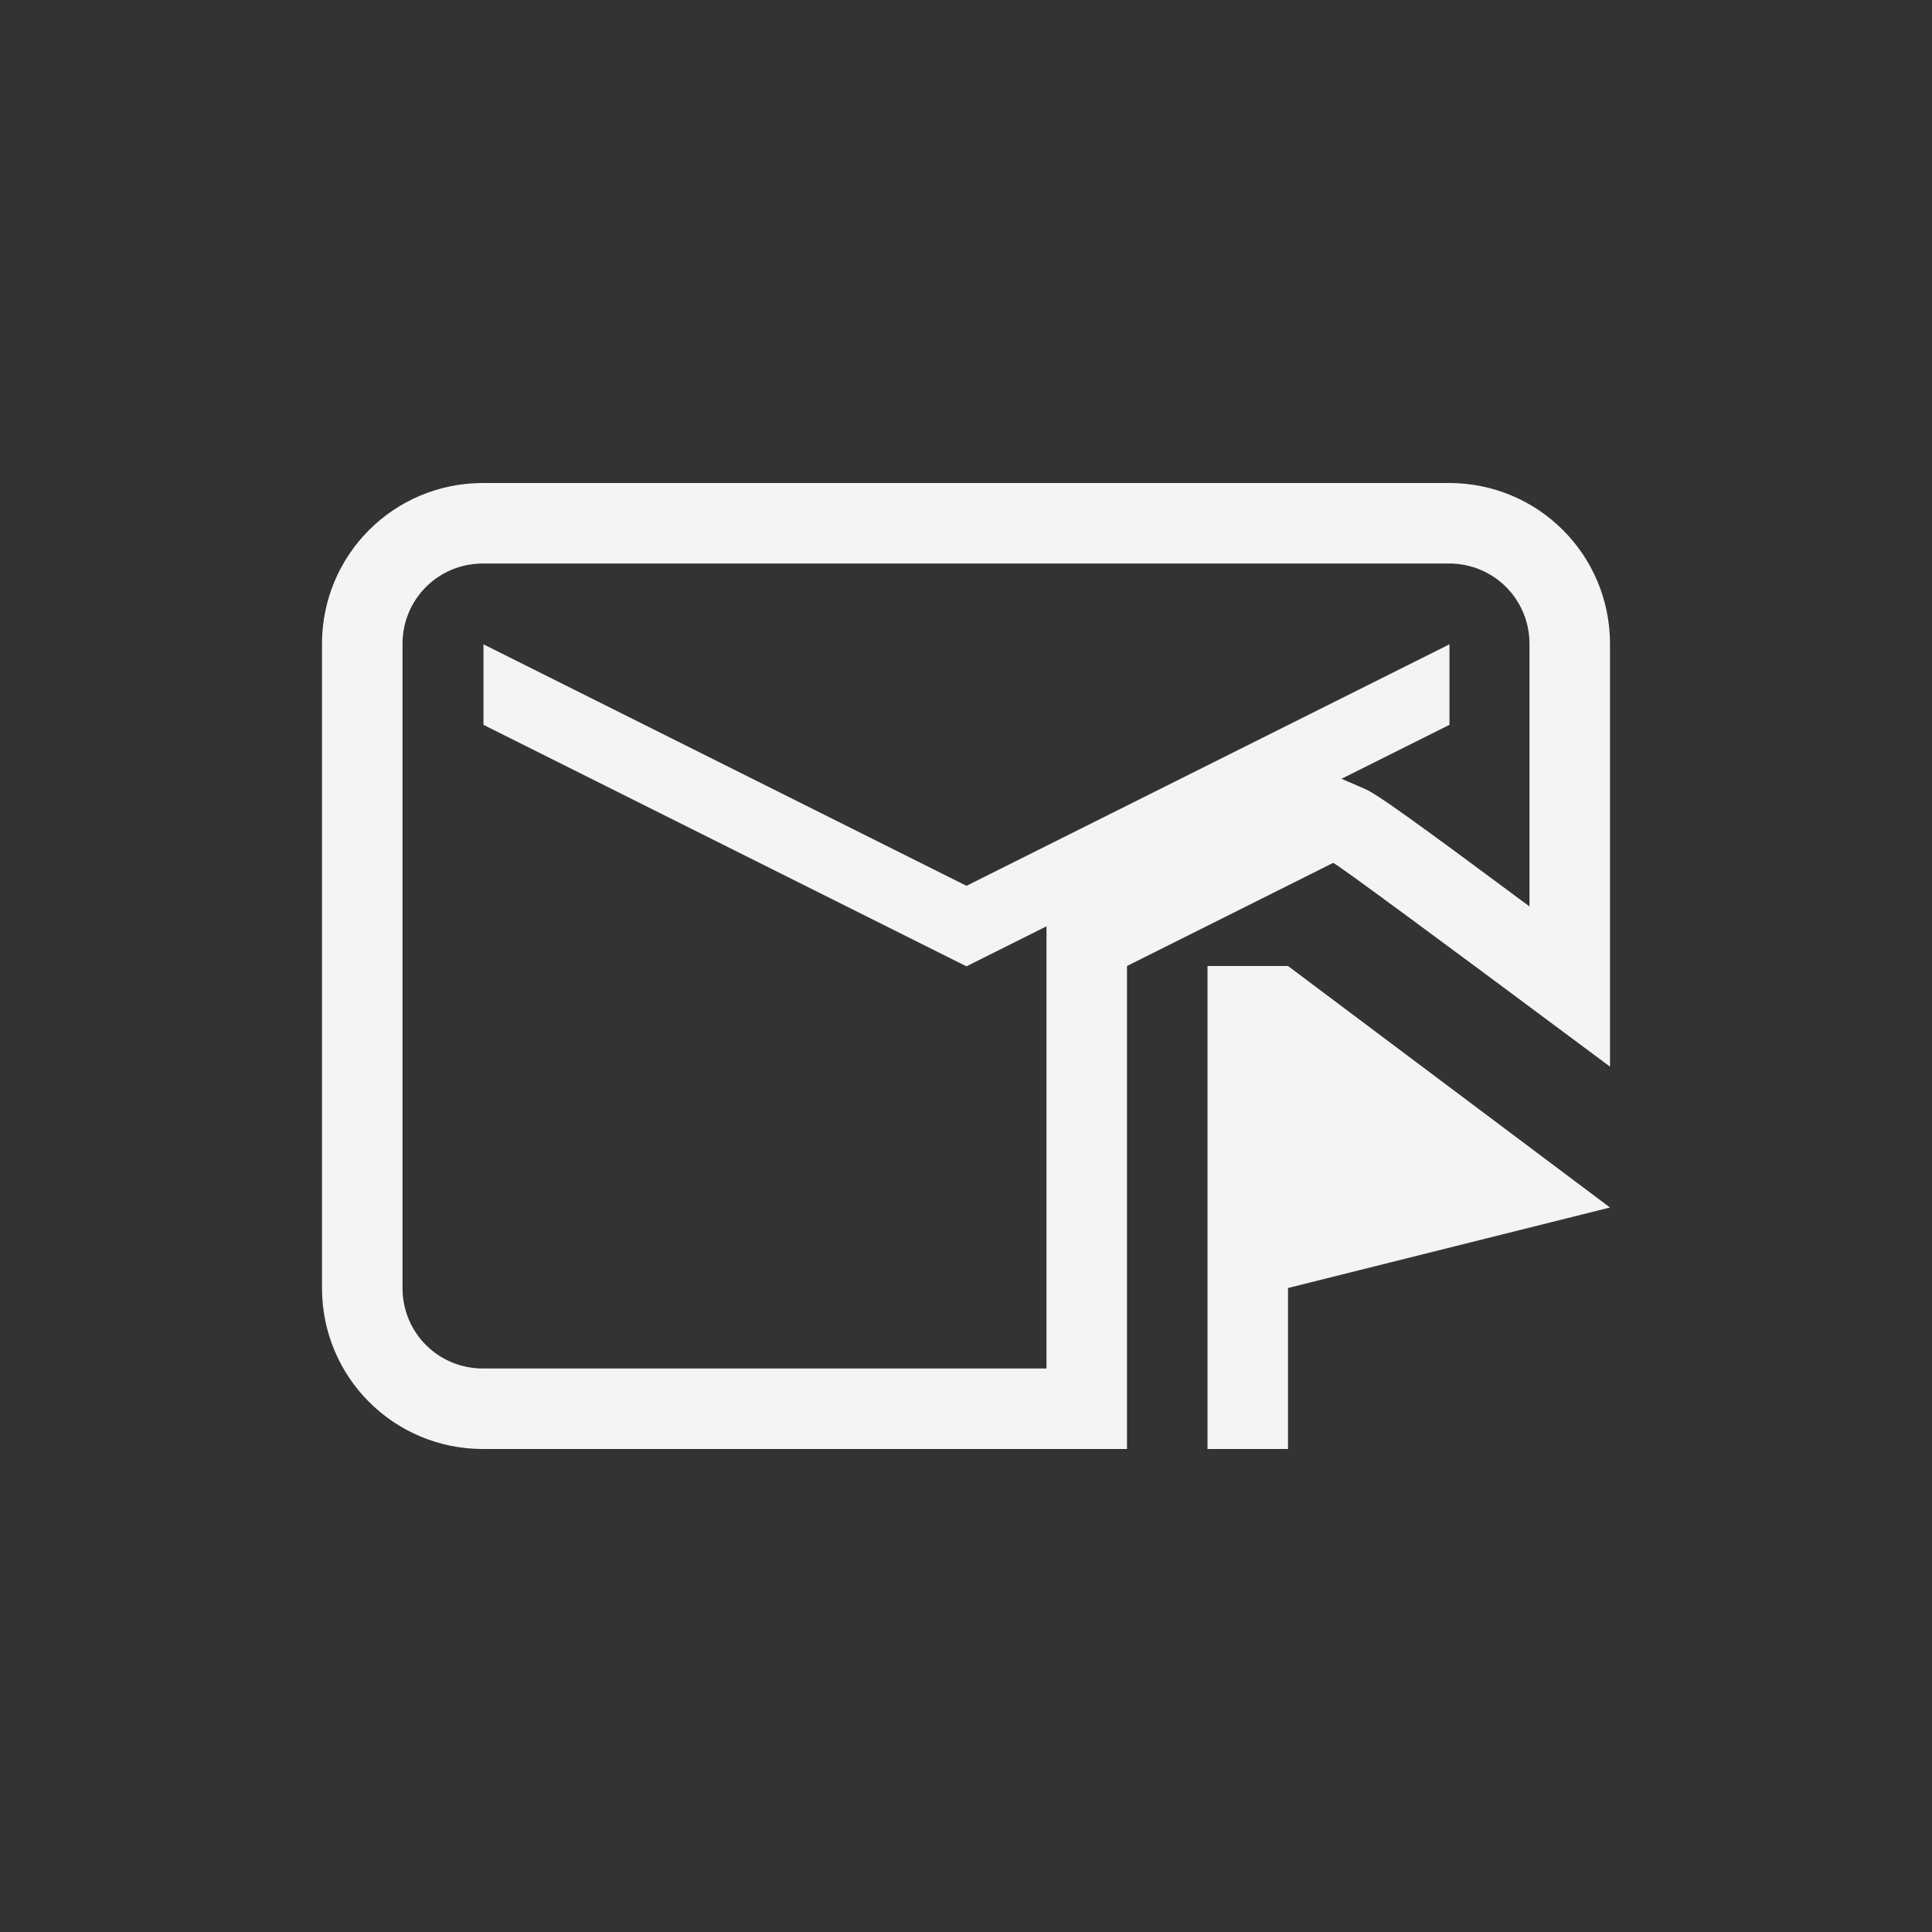 <?xml version="1.0" encoding="UTF-8"?>
<svg width="24px" height="24px" viewBox="0 0 24 24" version="1.1" xmlns="http://www.w3.org/2000/svg" xmlns:xlink="http://www.w3.org/1999/xlink">
    <rect x="0" y="0" width="24" height="24" fill="#333333" stroke="none"/>
    <!-- Generator: Sketch 51.3 (57544) - http://www.bohemiancoding.com/sketch -->
    <title>mail-flag</title>
    <desc>Created with Sketch.</desc>
    <defs></defs>
    <g id="mail-flag" stroke="none" stroke-width="1" fill="none" fill-rule="evenodd">
        <g id="242" transform="translate(4, 6)" fill="#f4f4f7" fill-rule="nonzero">
            <path d="M15,2 C15,1.444 14.556,1 14,1 L2,1 C1.444,1 1,1.444 1,2 L1,10 C1,10.556 1.444,11 2,11 L9,11 L9,5.382 L12.531,3.616 L12.959,3.802 C13.103,3.864 13.519,4.16 15,5.26 L15,2 Z M2,0 L14,0 C15.108,0 16,0.892 16,2 L16,7.25 C13.773,5.591 12.627,4.747 12.561,4.719 L10,6 L10,12 L2,12 C0.892,12 0,11.108 0,10 L0,2 C0,0.892 0.892,0 2,0 Z" id="Path"></path>
            <polygon id="Path" points="2.006 2.004 8.006 5.004 14.006 2.004 14.006 3.004 8.006 6.004 2.006 3.004"></polygon>
            <polygon id="Path" points="11 6 11 12 12 12 12 10 16 9 12 6"></polygon>
        </g>
    </g>
</svg>